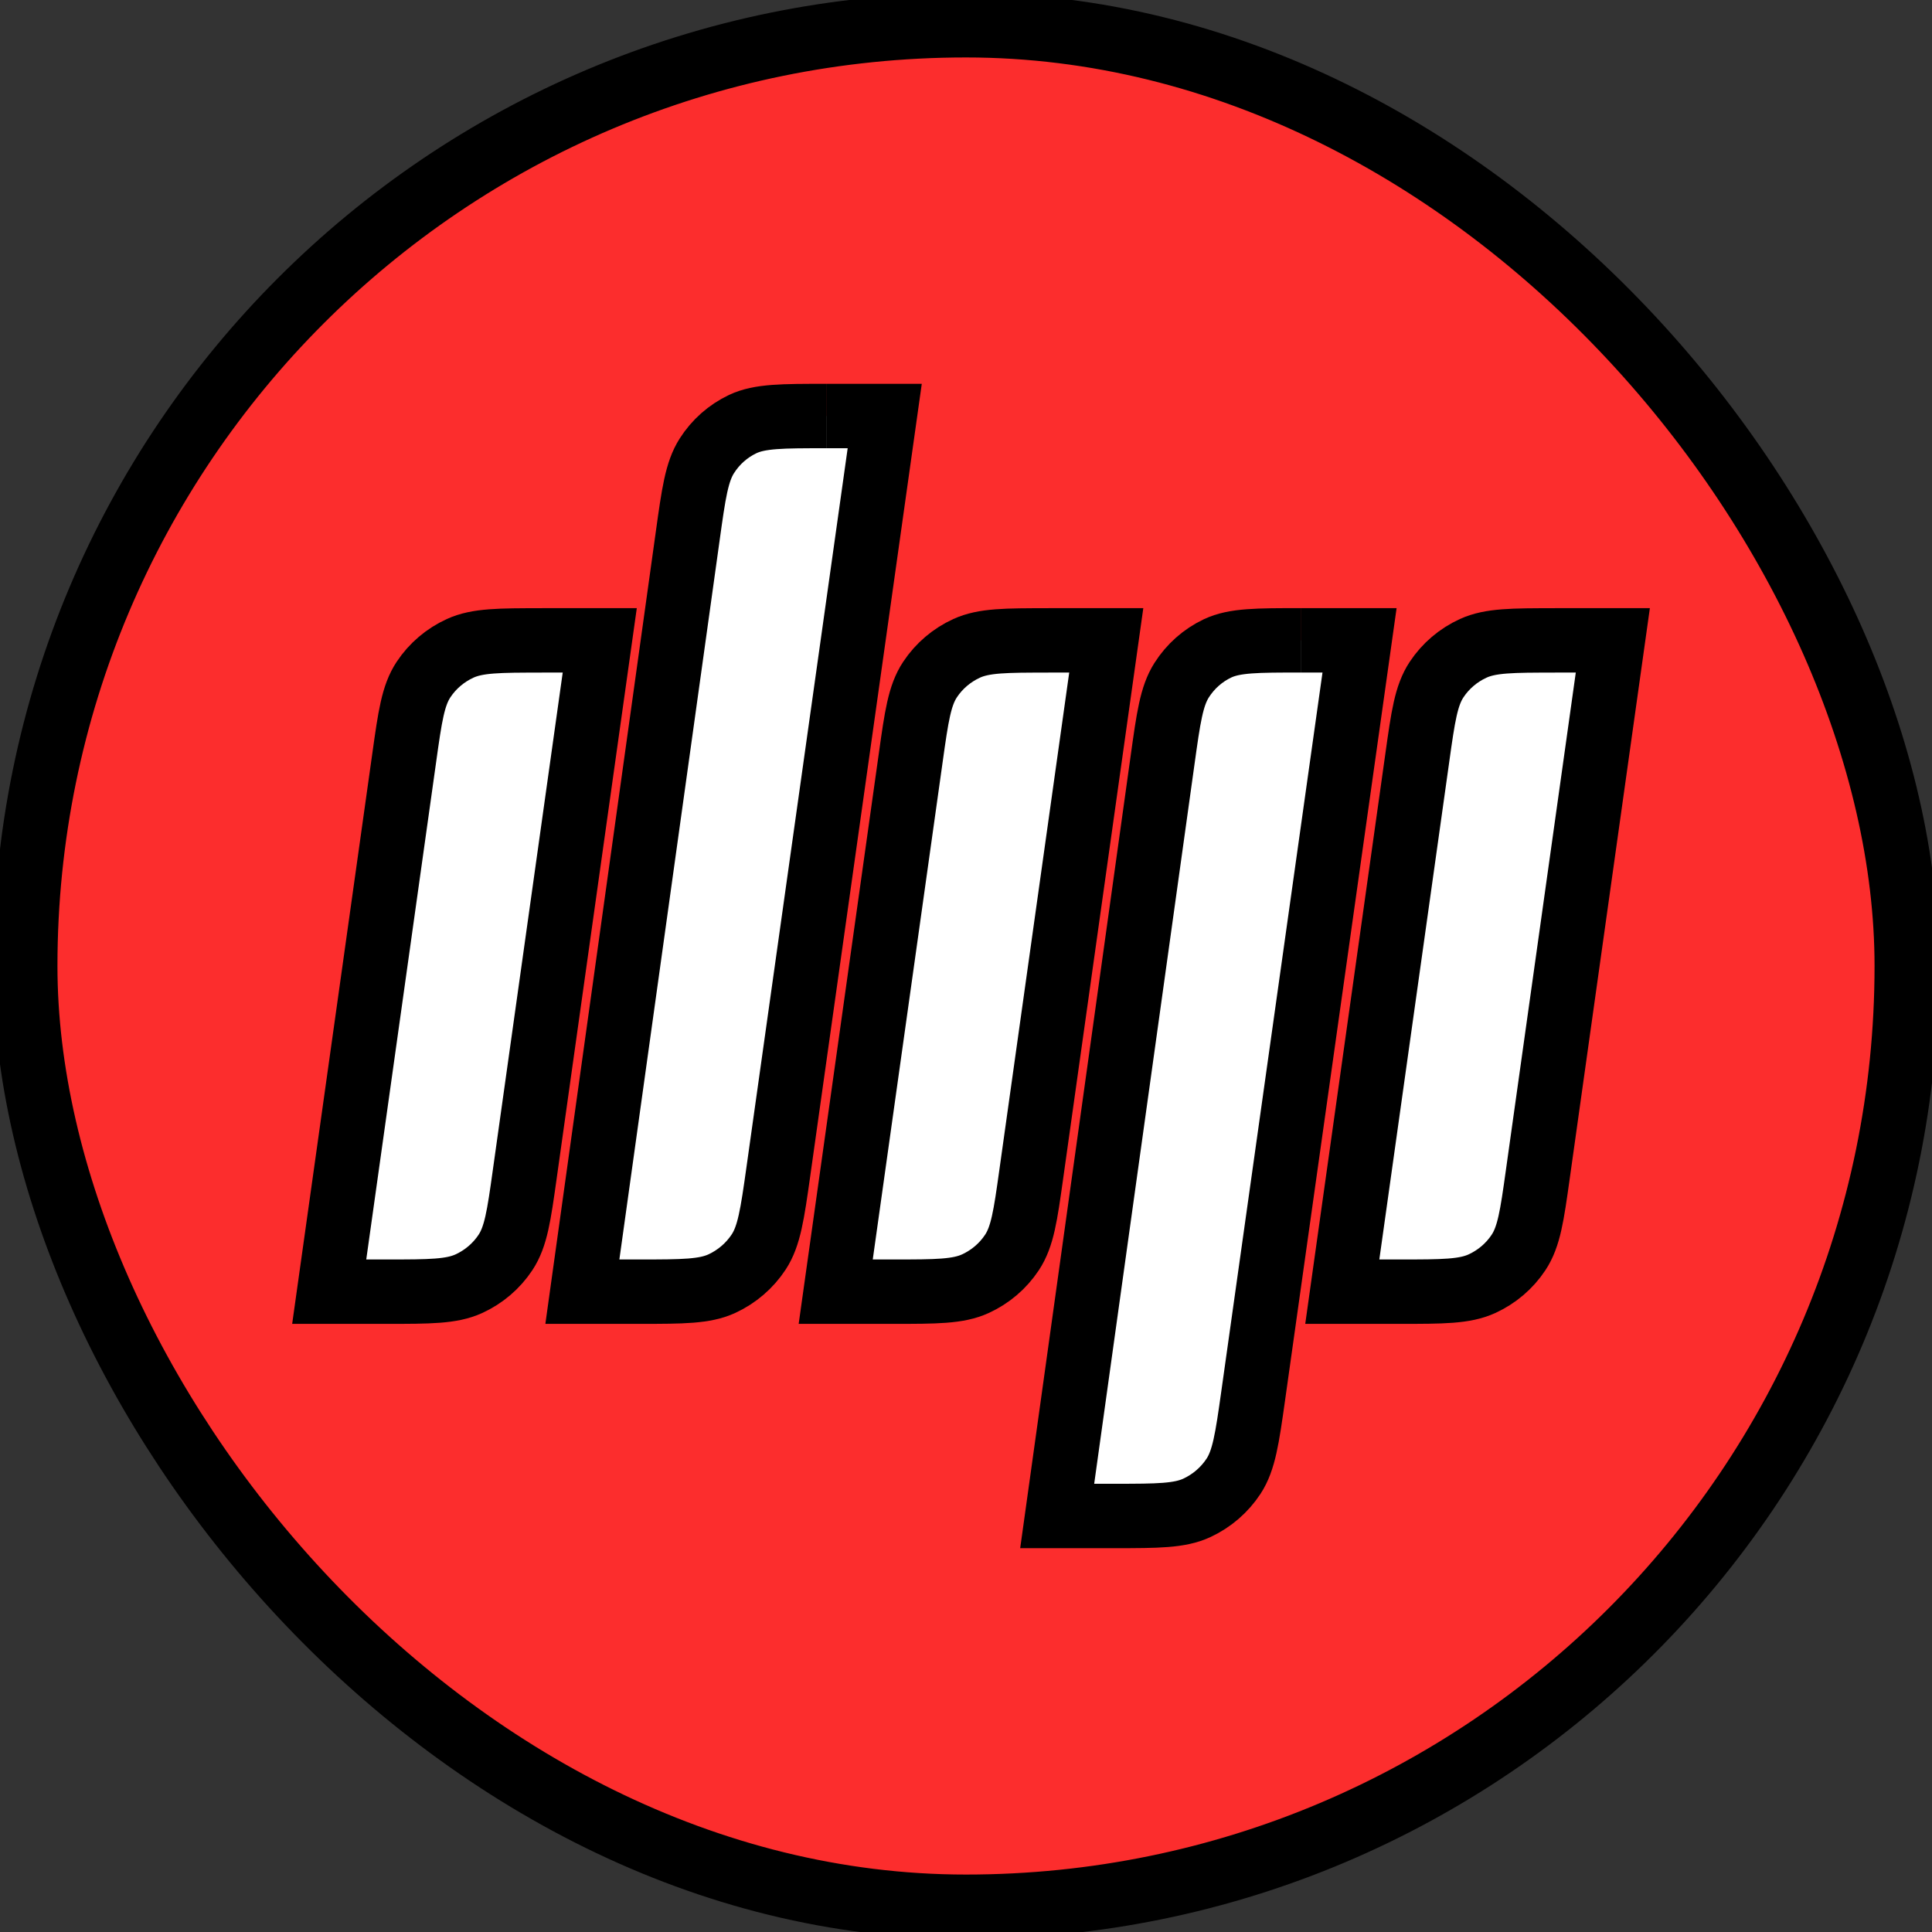 <svg width="30" height="30" xmlns="http://www.w3.org/2000/svg" version="1.1" fill="none">

 <rect width="100%" height="100%" fill="#333333" stroke="none"/>

 <g>
  <title>Layer 1</title>
  <g stroke="null" id="svg_1">
   <g stroke="null" id="svg_2">
    <rect stroke="null" id="svg_3" fill="#FC2D2D" rx="15" height="29.216" width="29.216" y="0.392" x="0.392"/>
   </g>
   <g stroke="null" id="svg_4">
    <path stroke="null" id="svg_5" fill="#FFFFFF" fill-rule="evenodd" d="m8.414,9.943c0.498,0 0.899,0 0.899,0c0,0 -0.757,5.389 -1.166,8.3c-0.089,0.636 -0.136,0.96 -0.298,1.205c-0.14,0.212 -0.338,0.38 -0.57,0.486c-0.268,0.122 -0.606,0.123 -1.268,0.123c-0.498,0 -0.899,0 -0.899,0c0,0 0.757,-5.389 1.166,-8.299c0.089,-0.636 0.136,-0.96 0.298,-1.205c0.14,-0.212 0.338,-0.38 0.57,-0.486c0.268,-0.122 0.606,-0.123 1.268,-0.123"/>
   </g>
   <g stroke="null" id="svg_6">
    <path stroke="null" id="svg_7" fill="#FFFFFF" fill-rule="evenodd" d="m12.833,6.46c0.501,0 0.905,0 0.905,0c0,0 -1.127,8.009 -1.652,11.734c-0.093,0.661 -0.143,0.999 -0.304,1.245c-0.14,0.214 -0.339,0.385 -0.572,0.493c-0.267,0.123 -0.606,0.125 -1.268,0.125c-0.498,0 -0.899,0 -0.899,0c0,0 1.116,-8.009 1.636,-11.734c0.092,-0.661 0.139,-0.997 0.297,-1.245c0.136,-0.214 0.329,-0.385 0.557,-0.493c0.266,-0.125 0.613,-0.125 1.299,-0.125"/>
   </g>
   <g stroke="null" id="svg_8">
    <path stroke="null" id="svg_9" fill="#FFFFFF" fill-rule="evenodd" d="m20.206,9.943c0.501,0 0.905,0 0.905,0c0,0 -1.127,8.009 -1.652,11.734c-0.093,0.661 -0.143,0.999 -0.304,1.245c-0.14,0.214 -0.339,0.385 -0.572,0.493c-0.267,0.123 -0.606,0.125 -1.268,0.125c-0.498,0 -0.899,0 -0.899,0c0,0 1.116,-8.009 1.636,-11.734c0.092,-0.661 0.139,-0.997 0.297,-1.245c0.136,-0.214 0.329,-0.385 0.557,-0.493c0.266,-0.125 0.613,-0.125 1.299,-0.125"/>
   </g>
   <g stroke="null" id="svg_10">
    <path stroke="null" id="svg_11" fill="#FFFFFF" fill-rule="evenodd" d="m16.279,9.943c0.498,0 0.899,0 0.899,0c0,0 -0.757,5.389 -1.166,8.3c-0.089,0.636 -0.136,0.96 -0.298,1.205c-0.14,0.212 -0.338,0.38 -0.57,0.486c-0.268,0.122 -0.606,0.123 -1.268,0.123c-0.498,0 -0.899,0 -0.899,0c0,0 0.757,-5.389 1.166,-8.299c0.089,-0.636 0.136,-0.96 0.298,-1.205c0.14,-0.212 0.338,-0.38 0.57,-0.486c0.268,-0.122 0.606,-0.123 1.268,-0.123"/>
   </g>
   <g stroke="null" id="svg_12">
    <path stroke="null" id="svg_13" fill="#FFFFFF" fill-rule="evenodd" d="m24.145,9.943c0.498,0 0.899,0 0.899,0c0,0 -0.757,5.389 -1.166,8.3c-0.089,0.636 -0.136,0.96 -0.298,1.205c-0.14,0.212 -0.338,0.38 -0.57,0.486c-0.268,0.122 -0.606,0.123 -1.268,0.123c-0.498,0 -0.899,0 -0.899,0c0,0 0.757,-5.389 1.166,-8.299c0.089,-0.636 0.136,-0.96 0.298,-1.205c0.14,-0.212 0.338,-0.38 0.57,-0.486c0.268,-0.122 0.606,-0.123 1.268,-0.123"/>
   </g>
  </g>
 </g>
</svg>
